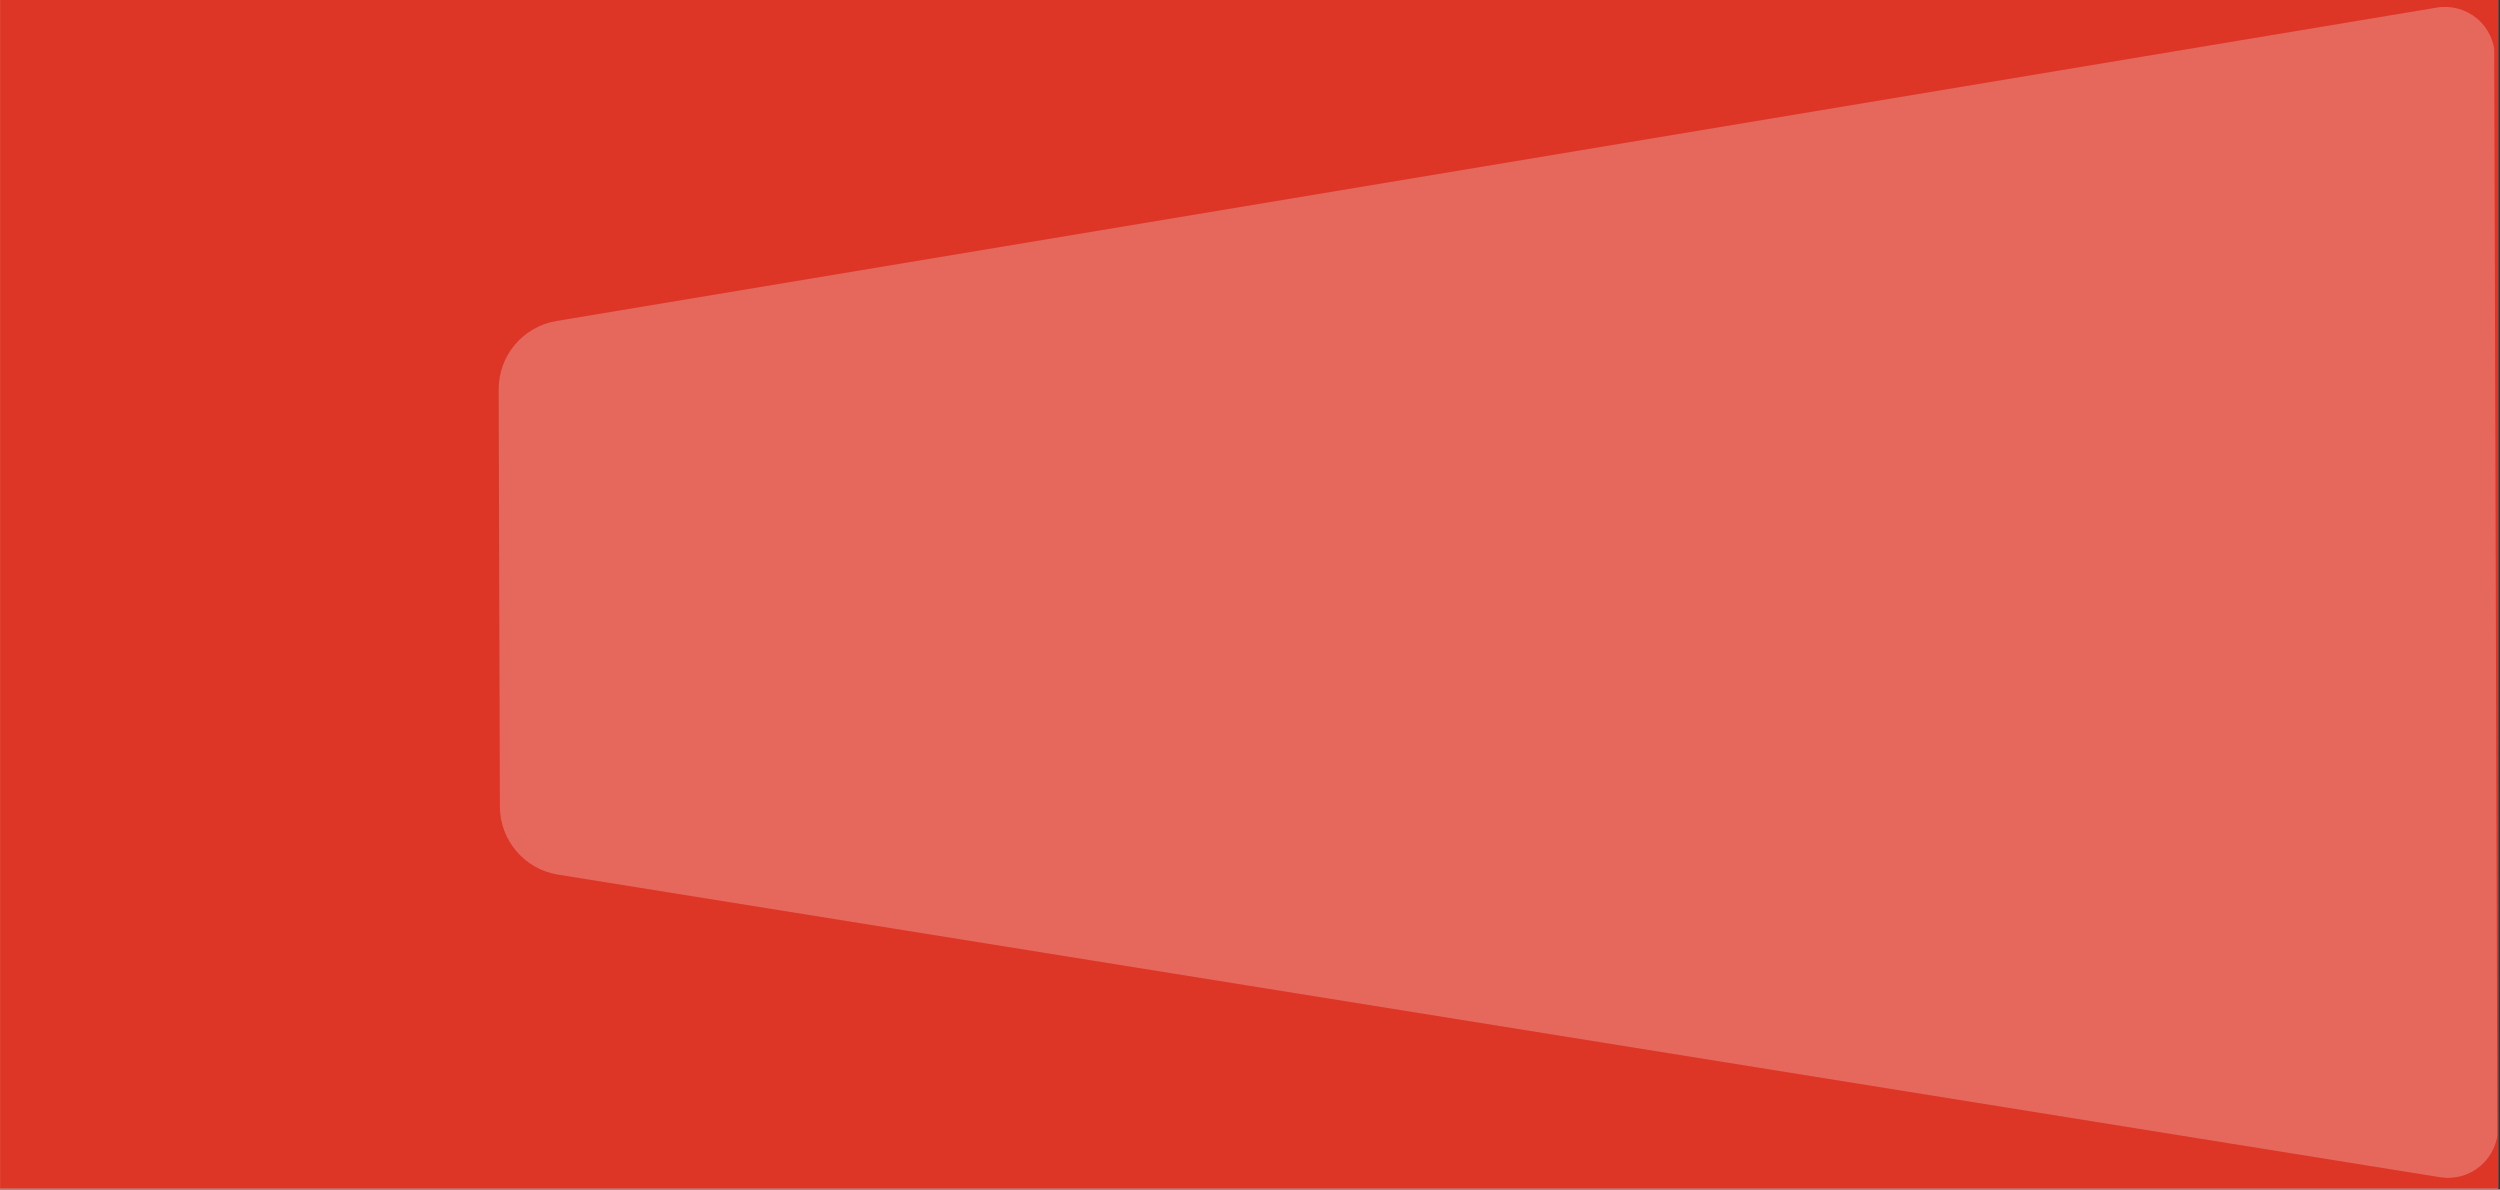 <svg xmlns="http://www.w3.org/2000/svg" xmlns:xlink="http://www.w3.org/1999/xlink" width="910" zoomAndPan="magnify" viewBox="0 0 682.5 324.75" height="433" preserveAspectRatio="xMidYMid meet" version="1.0"><rect x="0" y="0" width="682.5" height="324.75" fill="#333333" stroke="none"/><defs><filter x="0%" y="0%" width="100%" height="100%" id="3da0666311"><feColorMatrix values="0 0 0 0 1 0 0 0 0 1 0 0 0 0 1 0 0 0 1 0" color-interpolation-filters="sRGB"/></filter><clipPath id="c151275472"><path d="M 0.012 0 L 681.988 0 L 681.988 324.5 L 0.012 324.5 Z M 0.012 0 " clip-rule="nonzero"/></clipPath><clipPath id="a33540cd6a"><path d="M 135 0 L 681.988 0 L 681.988 324.5 L 135 324.5 Z M 135 0 " clip-rule="nonzero"/></clipPath><mask id="732b763155"><g filter="url(#3da0666311)"><rect x="-68.25" width="819" fill="#000000" y="-32.475" height="389.7" fill-opacity="0.25"/></g></mask><clipPath id="4c0e995b5f"><path d="M 1 1 L 546.988 1 L 546.988 322 L 1 322 Z M 1 1 " clip-rule="nonzero"/></clipPath><clipPath id="3d497974ff"><path d="M 1.766 324.227 L 0.844 2.273 L 547.152 0.703 L 548.074 322.66 Z M 1.766 324.227 " clip-rule="nonzero"/></clipPath><clipPath id="88f7e29d55"><path d="M 1.469 220.184 L 1.141 106.312 C 1.113 97.066 7.793 89.16 16.914 87.637 L 530.234 2.078 C 534.18 1.418 538.215 2.527 541.27 5.109 C 544.324 7.688 546.09 11.48 546.102 15.48 L 546.941 307.891 C 546.953 311.891 545.207 315.691 542.168 318.289 C 539.129 320.887 535.102 322.02 531.152 321.383 L 17.348 238.77 C 8.219 237.301 1.496 229.434 1.469 220.184 Z M 1.469 220.184 " clip-rule="nonzero"/></clipPath><clipPath id="c9952feea6"><rect x="0" width="547" y="0" height="325"/></clipPath></defs><g clip-path="url(#c151275472)"><path fill="#ffffff" d="M 0.012 0 L 681.988 0 L 681.988 324.5 L 0.012 324.5 Z M 0.012 0 " fill-opacity="1" fill-rule="nonzero"/><path fill="#dd3627" d="M 0.012 0 L 681.988 0 L 681.988 324.5 L 0.012 324.5 Z M 0.012 0 " fill-opacity="1" fill-rule="nonzero"/></g><g clip-path="url(#a33540cd6a)"><g mask="url(#732b763155)"><g transform="matrix(1, 0, 0, 1, 135, 0)"><g clip-path="url(#c9952feea6)"><g clip-path="url(#4c0e995b5f)"><g clip-path="url(#3d497974ff)"><g clip-path="url(#88f7e29d55)"><path fill="#ffffff" d="M 1.77 325.496 L 0.84 1.004 L 545.879 -0.559 L 546.812 323.93 Z M 1.77 325.496 " fill-opacity="1" fill-rule="nonzero"/></g></g></g></g></g></g></g></svg>